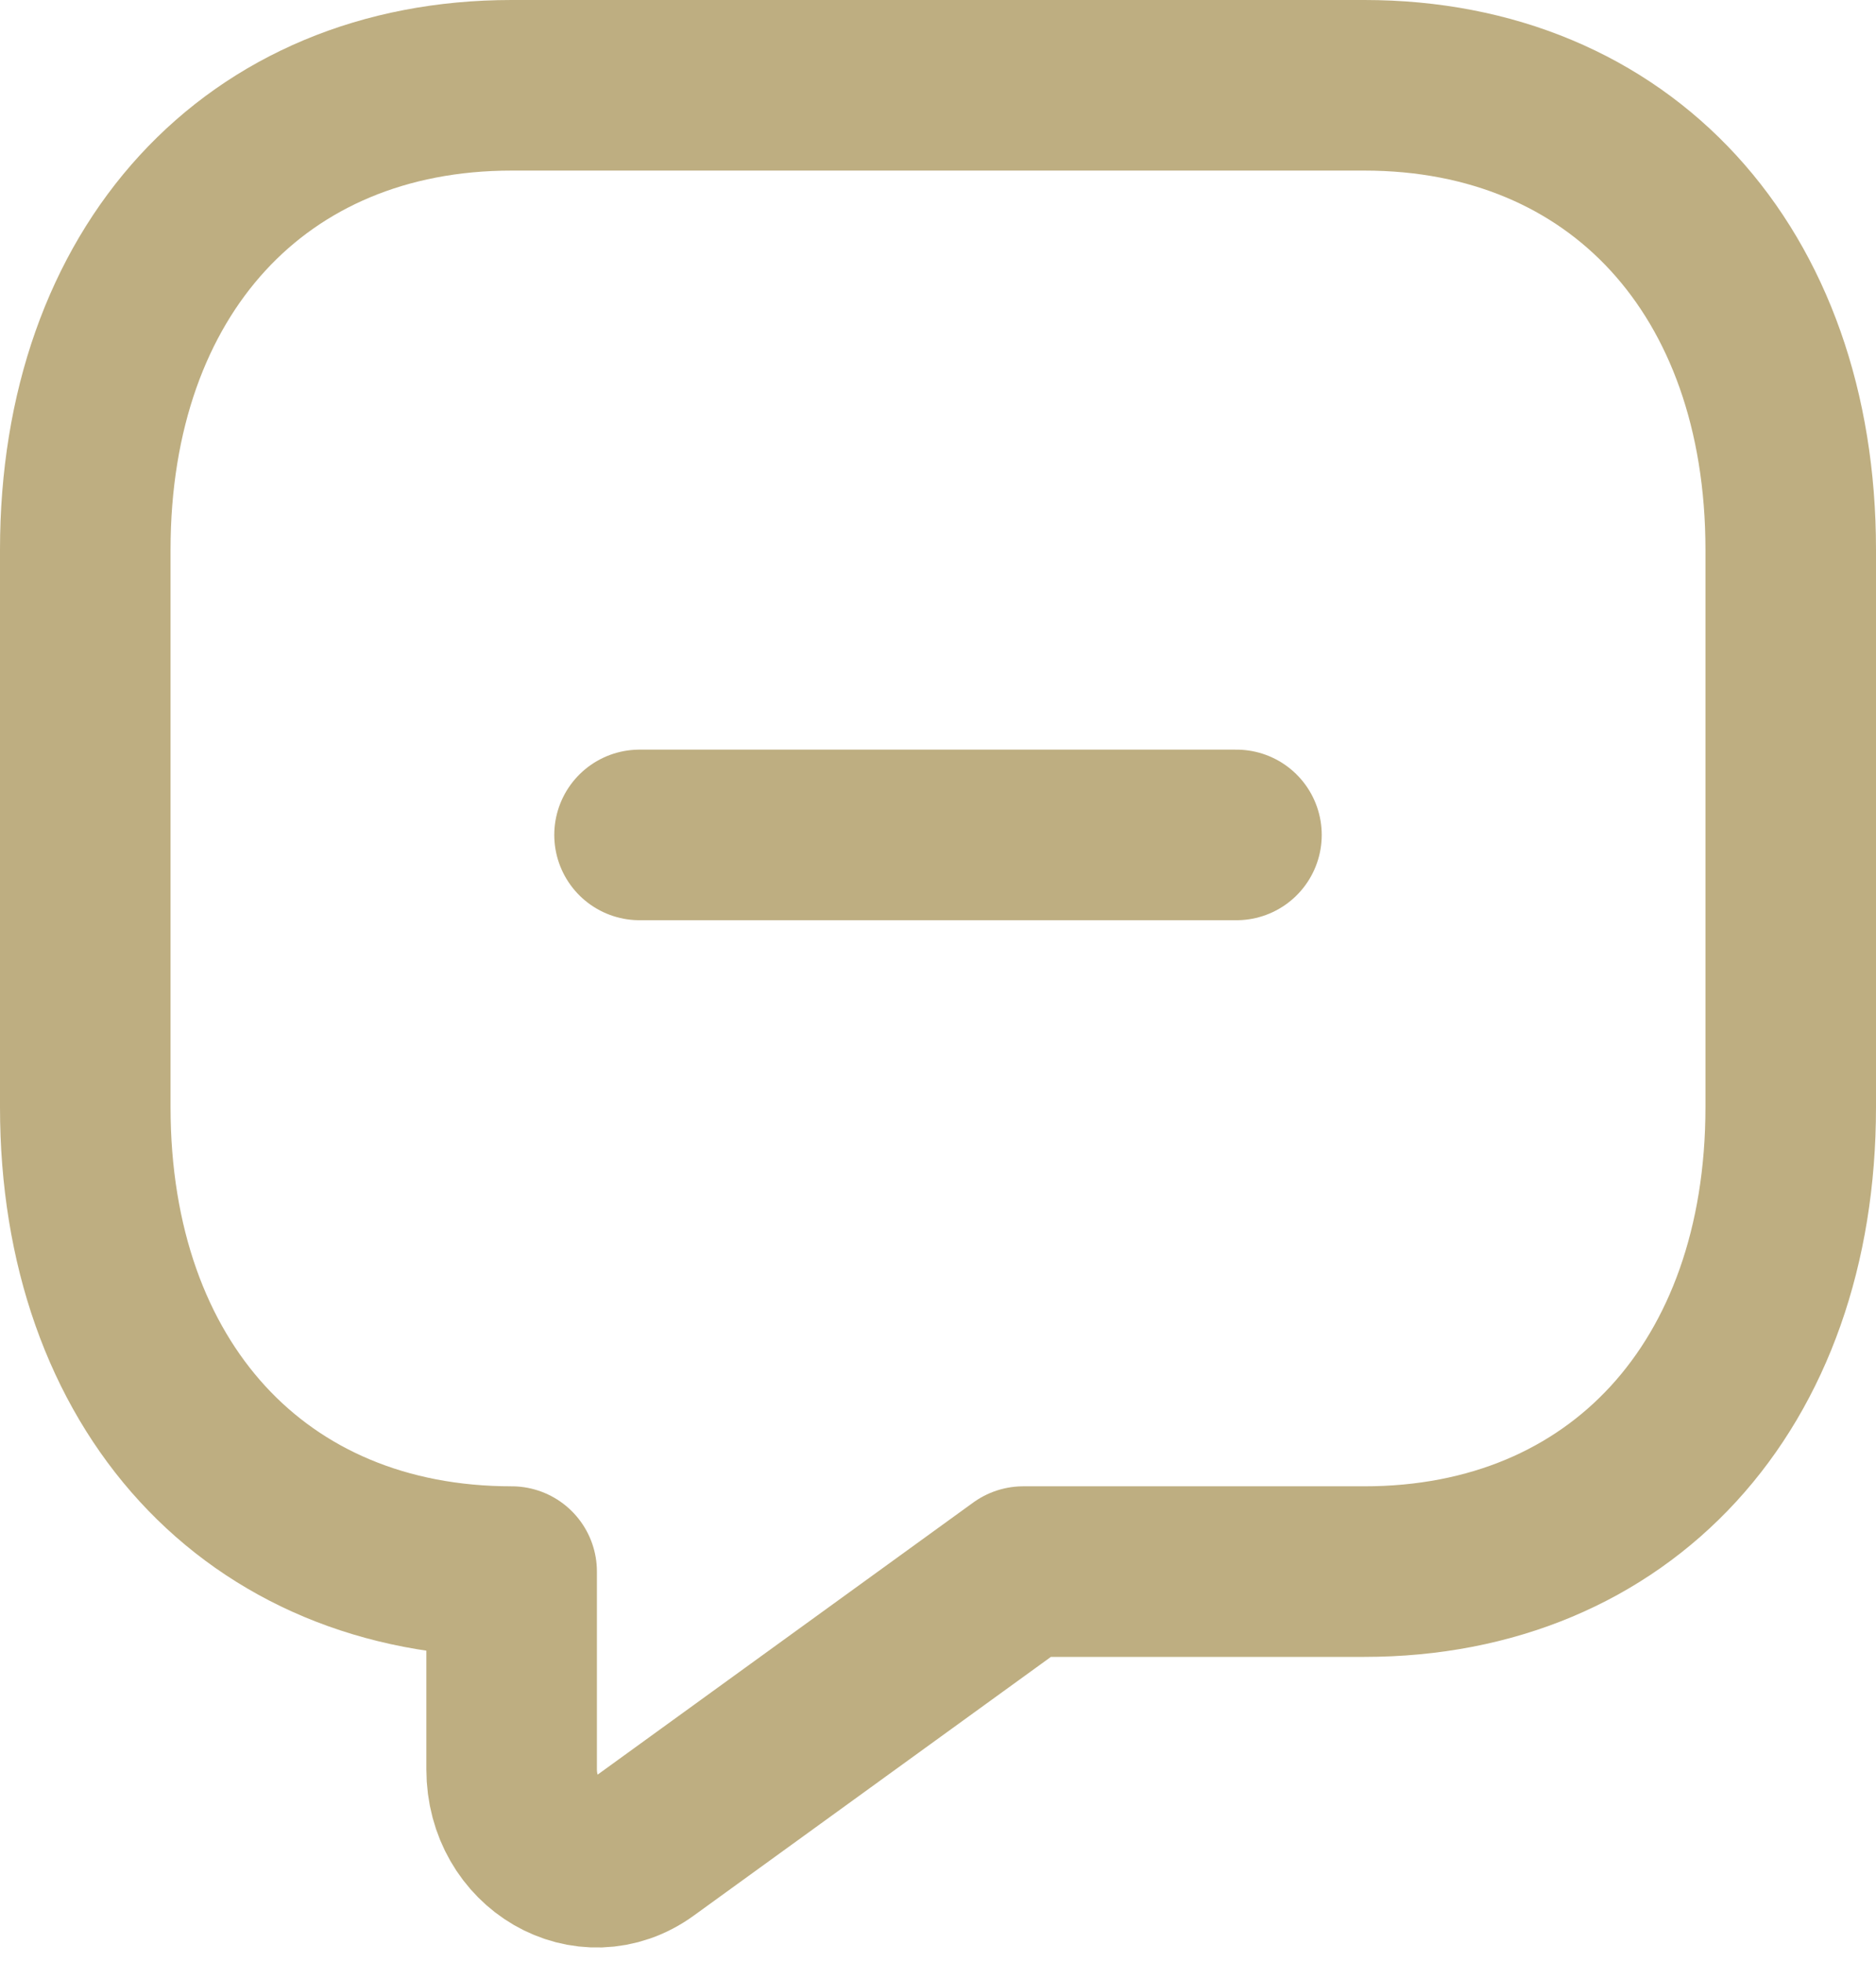 <svg width="22" height="23" viewBox="0 0 22 23" fill="none" xmlns="http://www.w3.org/2000/svg">
<path d="M14.5 9.789H7.5M16 18.426H12L7.55 21.649C6.89 22.129 6 21.617 6 20.745V18.426C3 18.426 1 16.247 1 12.98V6.446C1 3.178 3 1 6 1H16C19 1 21 3.178 21 6.446V12.98C21 16.247 19 18.426 16 18.426Z" stroke="#BEAE81" stroke-width="2" stroke-miterlimit="10" stroke-linecap="round" stroke-linejoin="round"/>
</svg>
